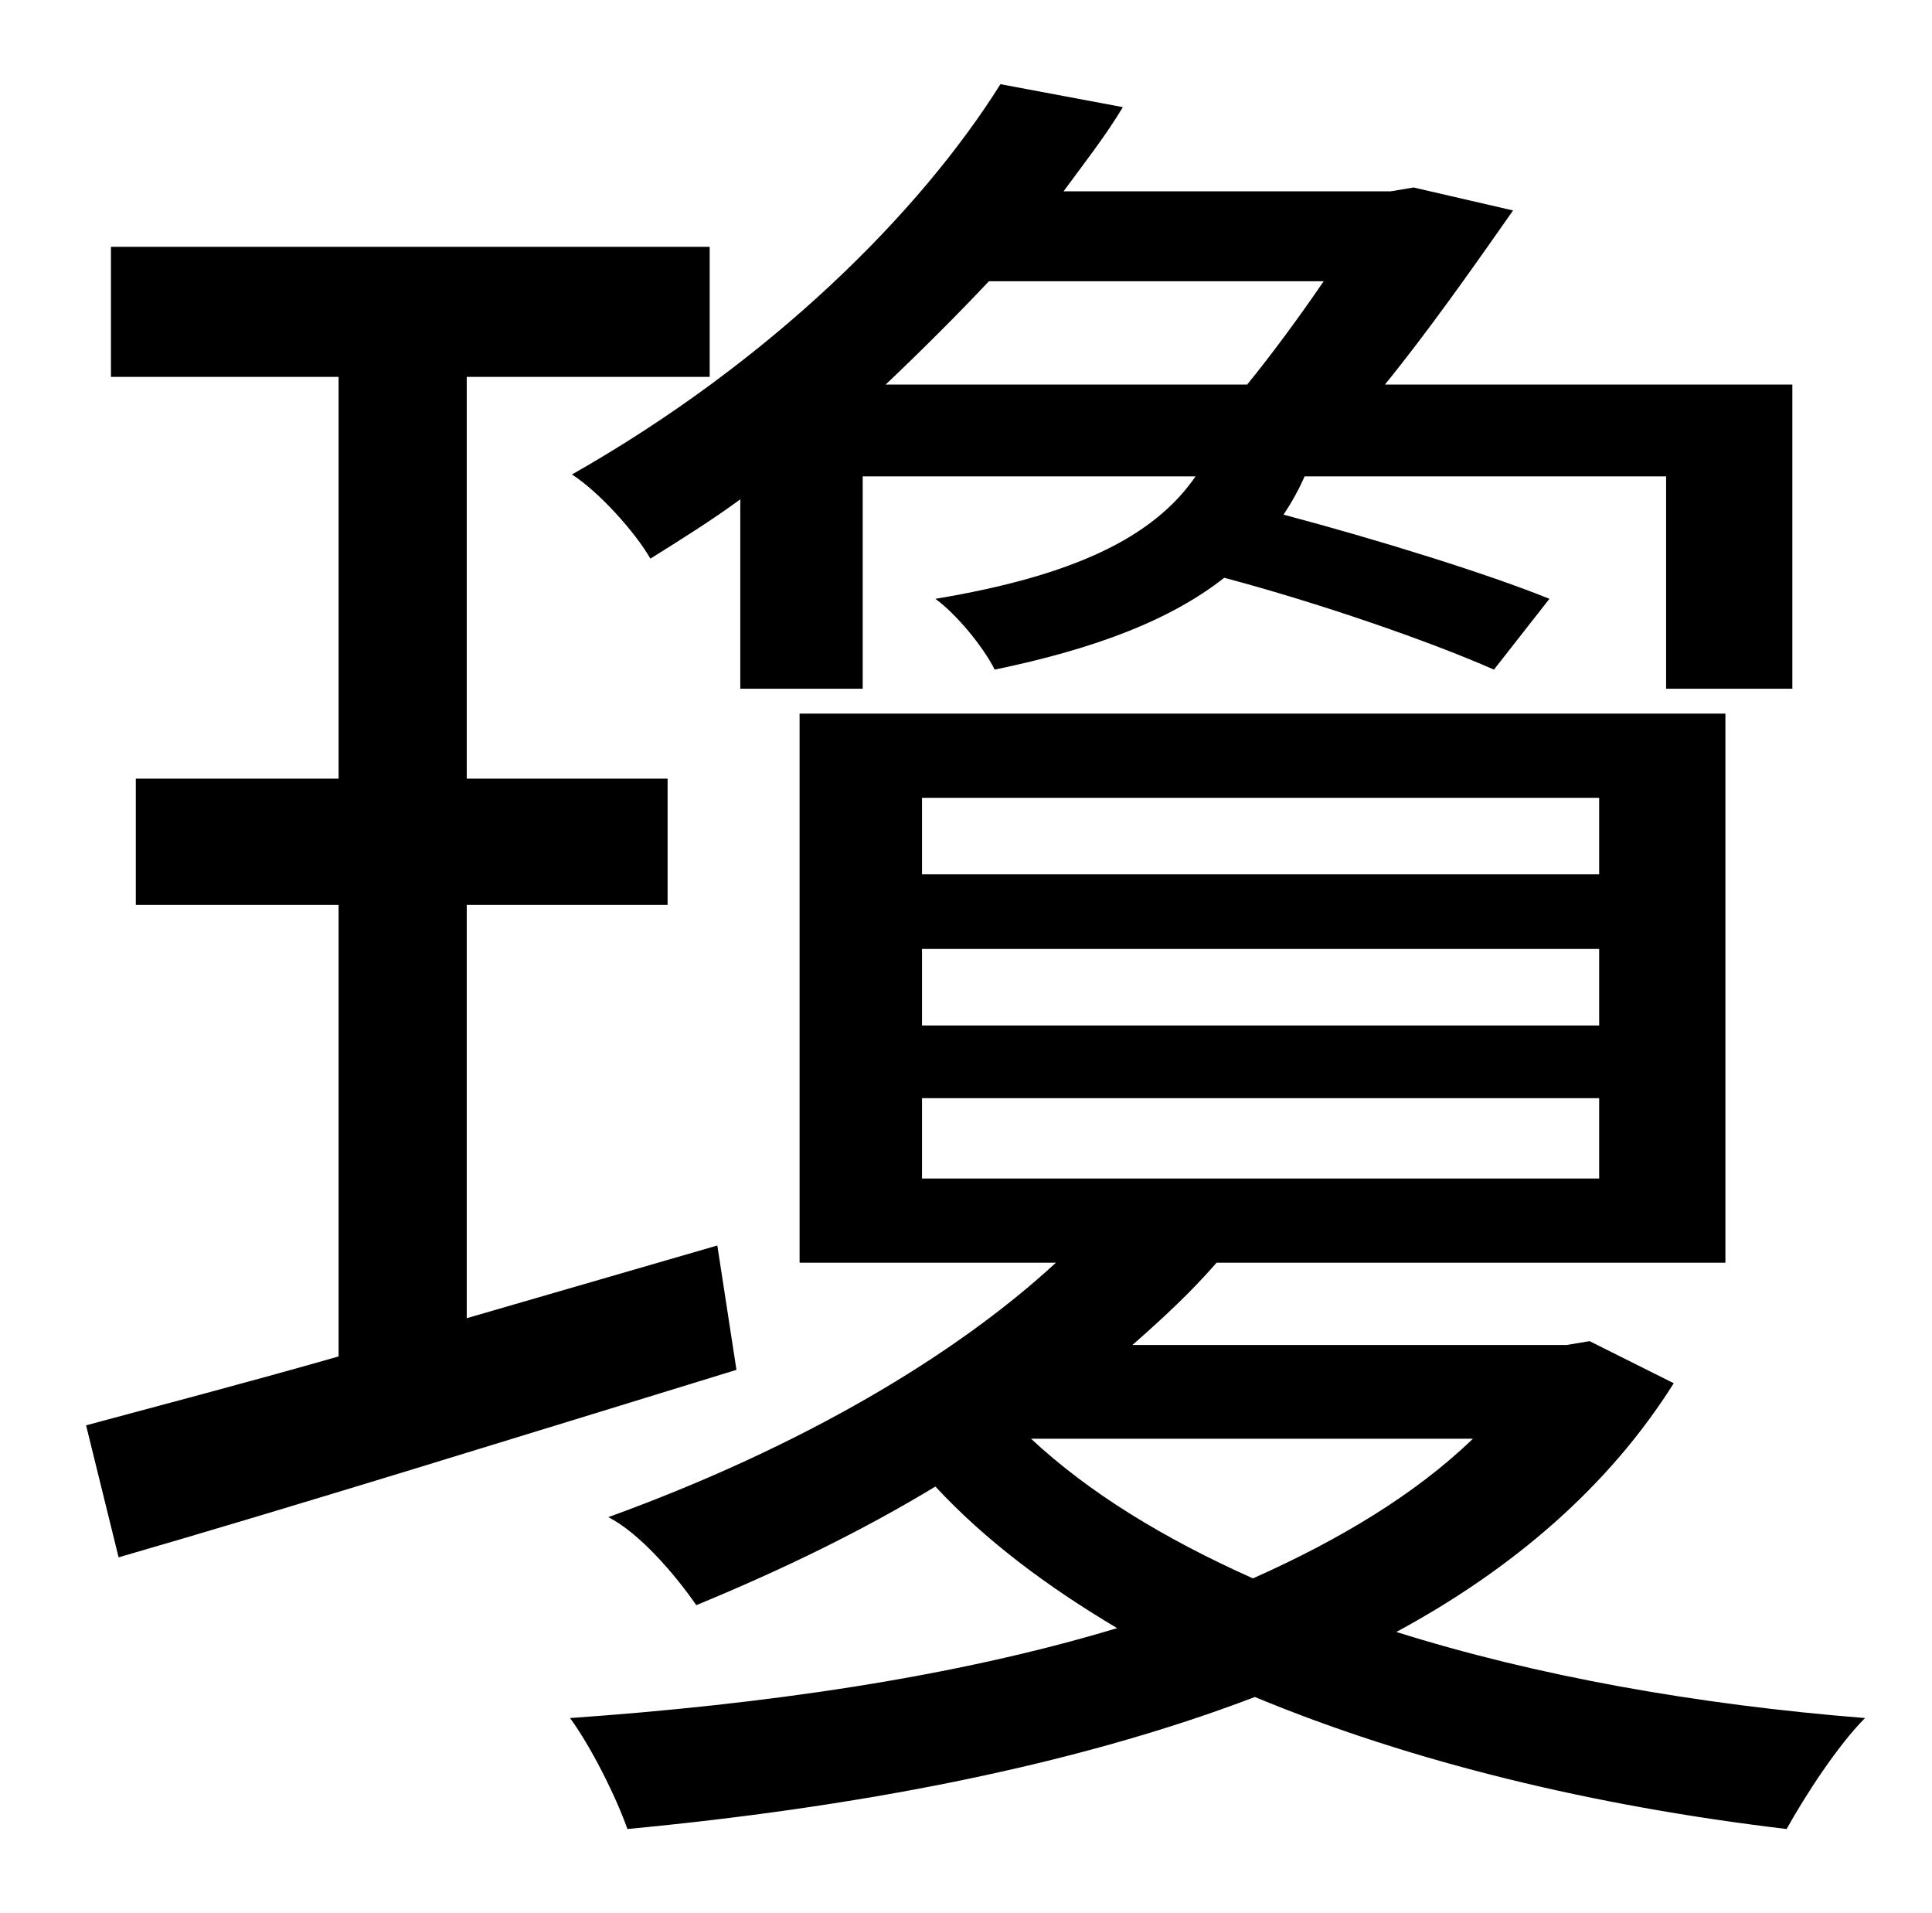 <?xml version="1.0" standalone="no"?>
<!DOCTYPE svg PUBLIC "-//W3C//DTD SVG 1.1//EN" "http://www.w3.org/Graphics/SVG/1.1/DTD/svg11.dtd" >
<svg xmlns="http://www.w3.org/2000/svg" xmlns:xlink="http://www.w3.org/1999/xlink" version="1.1" viewBox="-10 0 1010 1000">
   <path fill="currentColor"
d="M682 147h-175c-17 18 -35 36 -54 54h189c13 -16 27 -35 40 -54zM377 360v-99c-15 11 -31 21 -47 31c-8 -14 -27 -35 -41 -44c104 -59 182 -137 224 -204l64 12c-9 15 -20 29 -31 44h171l12 -2l52 12c-21 30 -45 64 -67 91h213v159h-66v-111h-189c-3 7 -7 14 -11 20
c49 13 107 31 139 44l-29 37c-34 -15 -92 -35 -141 -48c-28 22 -67 37 -120 48c-6 -12 -20 -29 -31 -37c72 -12 114 -32 136 -64h-174v111h-64zM365 651l10 65c-114 35 -233 72 -323 98l-17 -69c37 -10 83 -22 132 -36v-236h-106v-66h106v-210h-119v-68h313v68h-127v210h105
v66h-105v216zM760 752h-231c30 28 69 52 116 73c45 -20 85 -44 115 -73zM472 574v42h354v-42h-354zM472 496v40h354v-40h-354zM472 417v40h354v-40h-354zM821 701l44 22c-34 54 -84 97 -145 130c73 23 157 38 245 45c-14 14 -31 40 -41 58c-101 -12 -196 -35 -278 -69
c-97 37 -212 58 -328 69c-6 -17 -19 -43 -30 -58c100 -7 200 -21 286 -47c-37 -22 -69 -46 -95 -74c-38 23 -79 43 -125 62c-11 -16 -30 -38 -46 -46c102 -37 182 -85 234 -133h-134v-287h484v287h-266c-13 15 -28 29 -44 43h227z" />
</svg>
